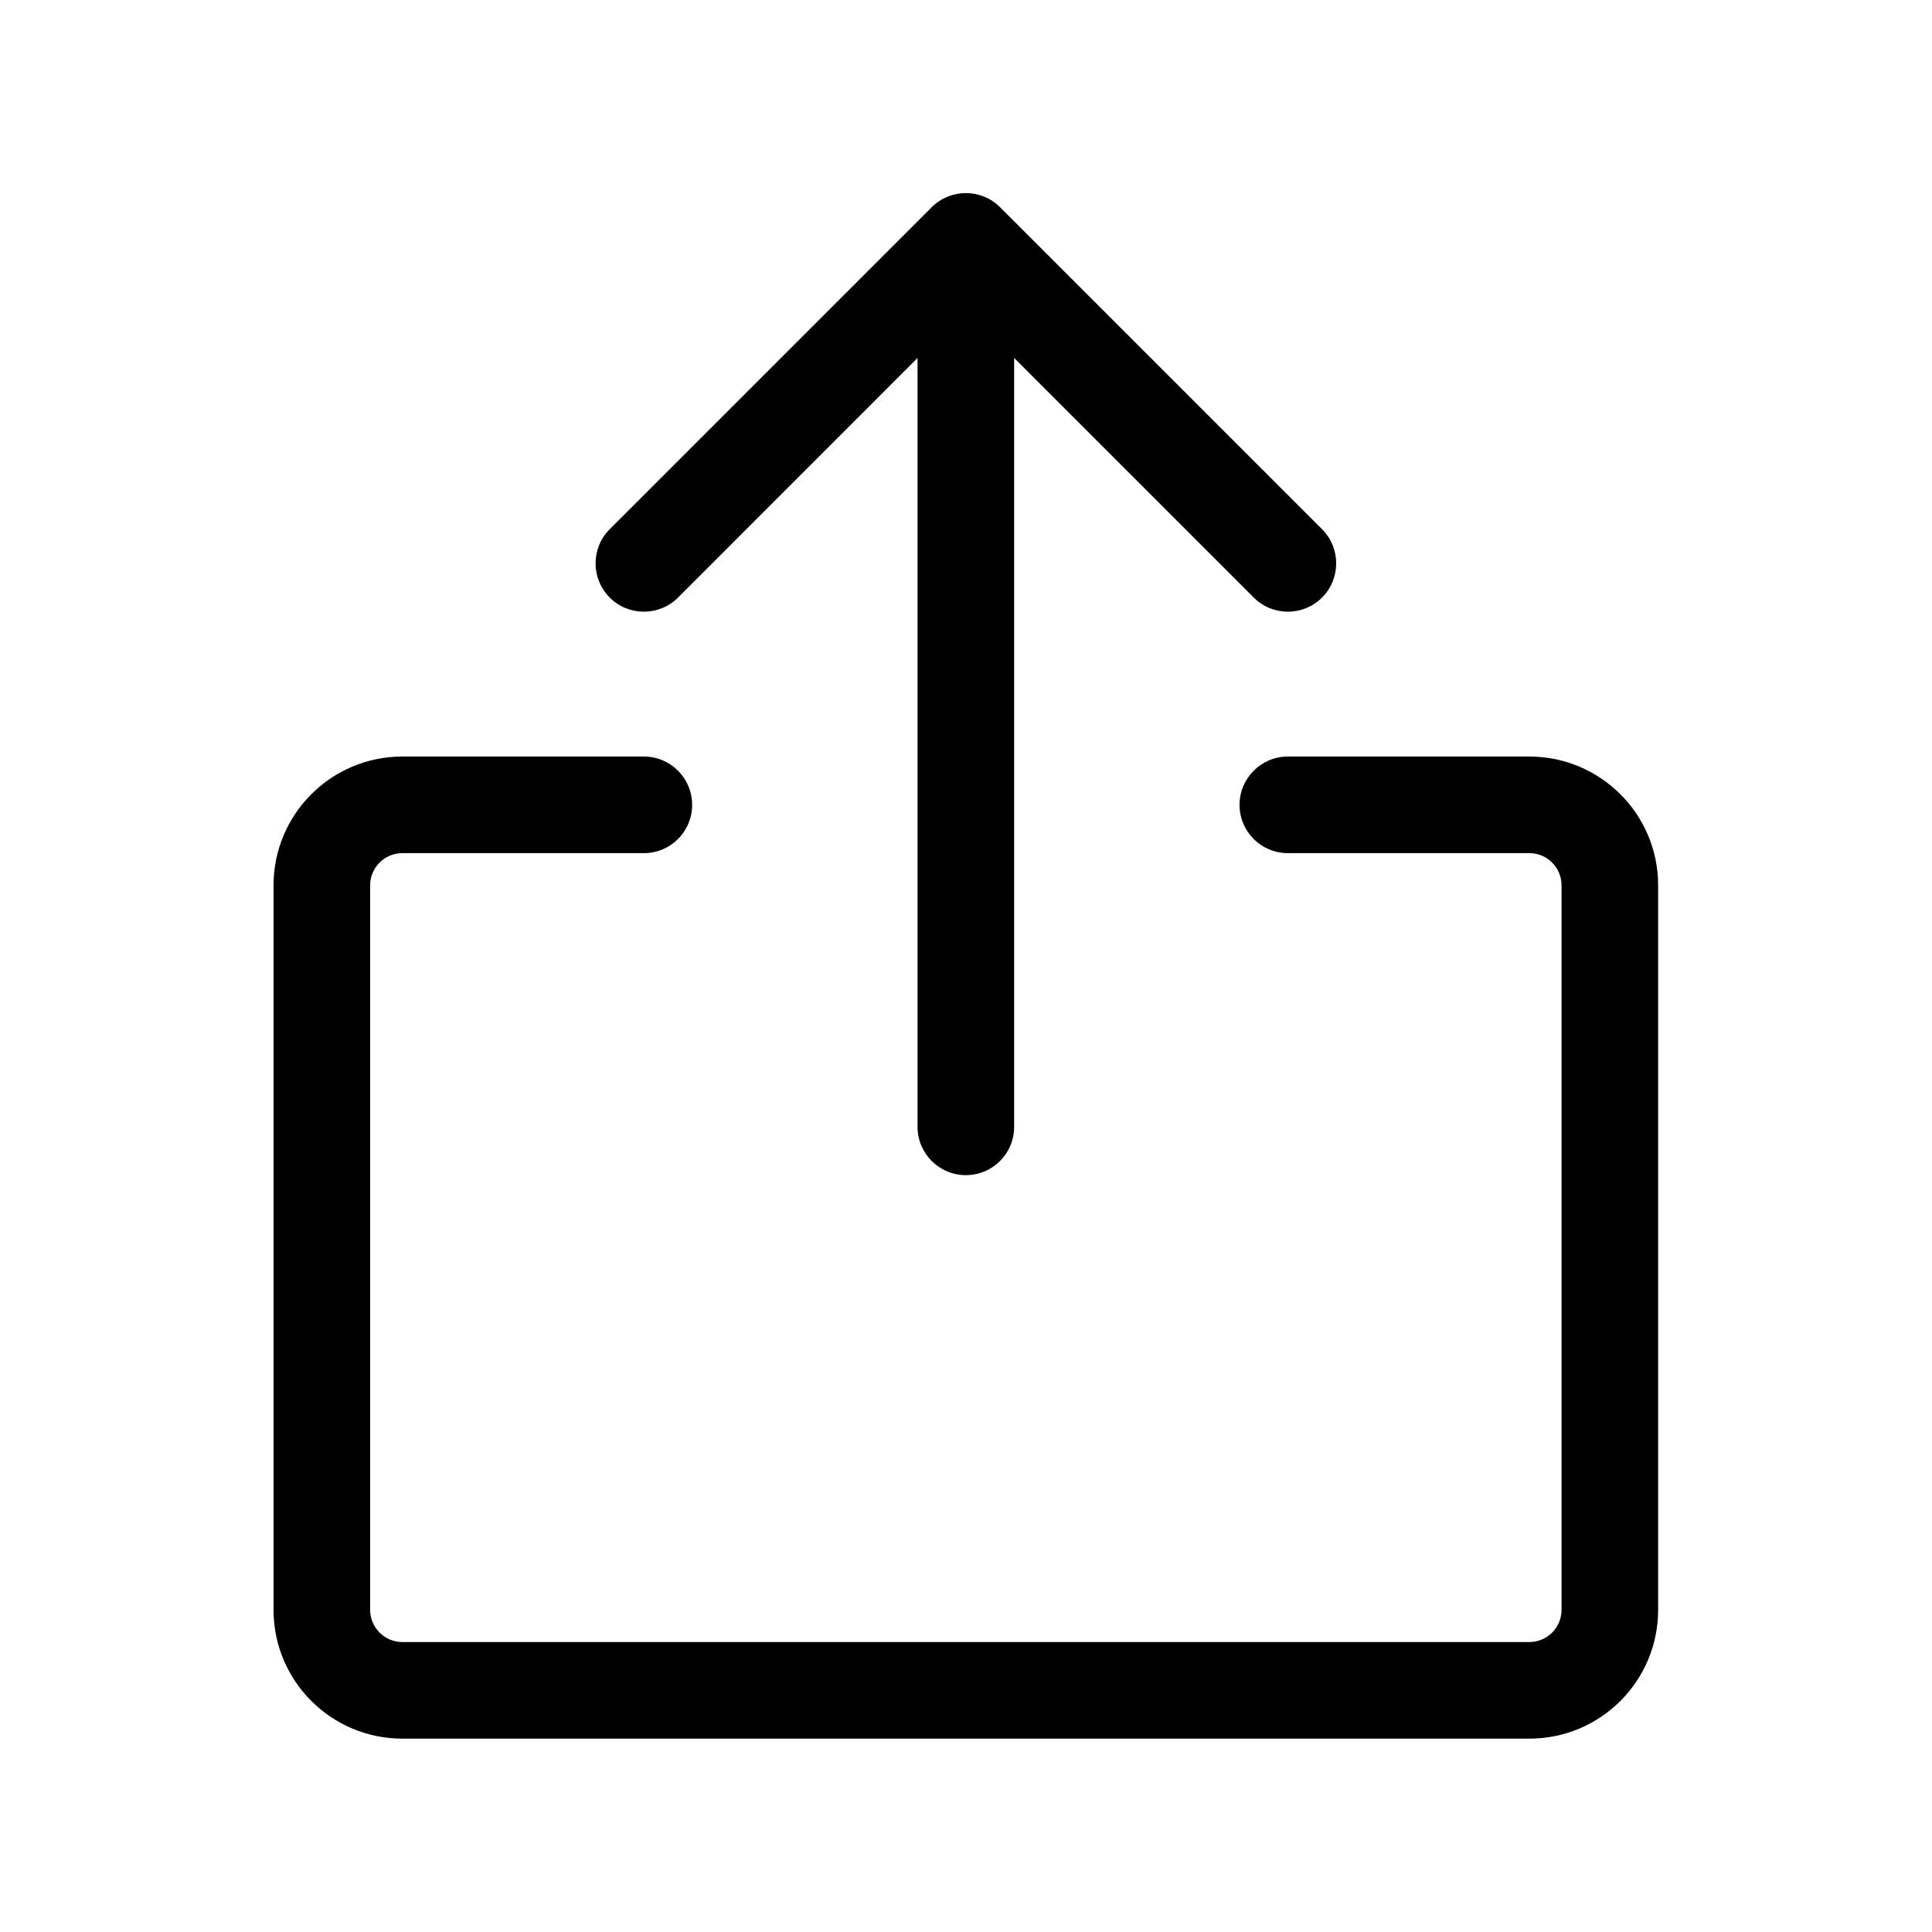 <svg width="24" height="24" viewBox="0 0 24 24" fill="none" xmlns="http://www.w3.org/2000/svg">
<path d="M12.423 2.574C12.188 2.34 11.809 2.34 11.574 2.574L7.574 6.574C7.34 6.808 7.34 7.188 7.574 7.423C7.808 7.657 8.188 7.657 8.423 7.423L11.398 4.447V13.998C11.398 14.33 11.667 14.598 11.998 14.598C12.33 14.598 12.598 14.33 12.598 13.998V4.447L15.574 7.423C15.809 7.657 16.188 7.657 16.423 7.423C16.657 7.188 16.657 6.808 16.423 6.574L12.423 2.574Z" fill="black"/>
<path d="M4.998 9.398C4.115 9.398 3.398 10.115 3.398 10.998V19.998C3.398 20.882 4.115 21.598 4.998 21.598H18.998C19.882 21.598 20.598 20.882 20.598 19.998V10.998C20.598 10.115 19.882 9.398 18.998 9.398H15.998C15.667 9.398 15.398 9.667 15.398 9.998C15.398 10.33 15.667 10.598 15.998 10.598H18.998C19.219 10.598 19.398 10.777 19.398 10.998V19.998C19.398 20.219 19.219 20.398 18.998 20.398H4.998C4.778 20.398 4.598 20.219 4.598 19.998V10.998C4.598 10.777 4.778 10.598 4.998 10.598H7.998C8.33 10.598 8.598 10.33 8.598 9.998C8.598 9.667 8.33 9.398 7.998 9.398H4.998Z" fill="black"/>
</svg>
